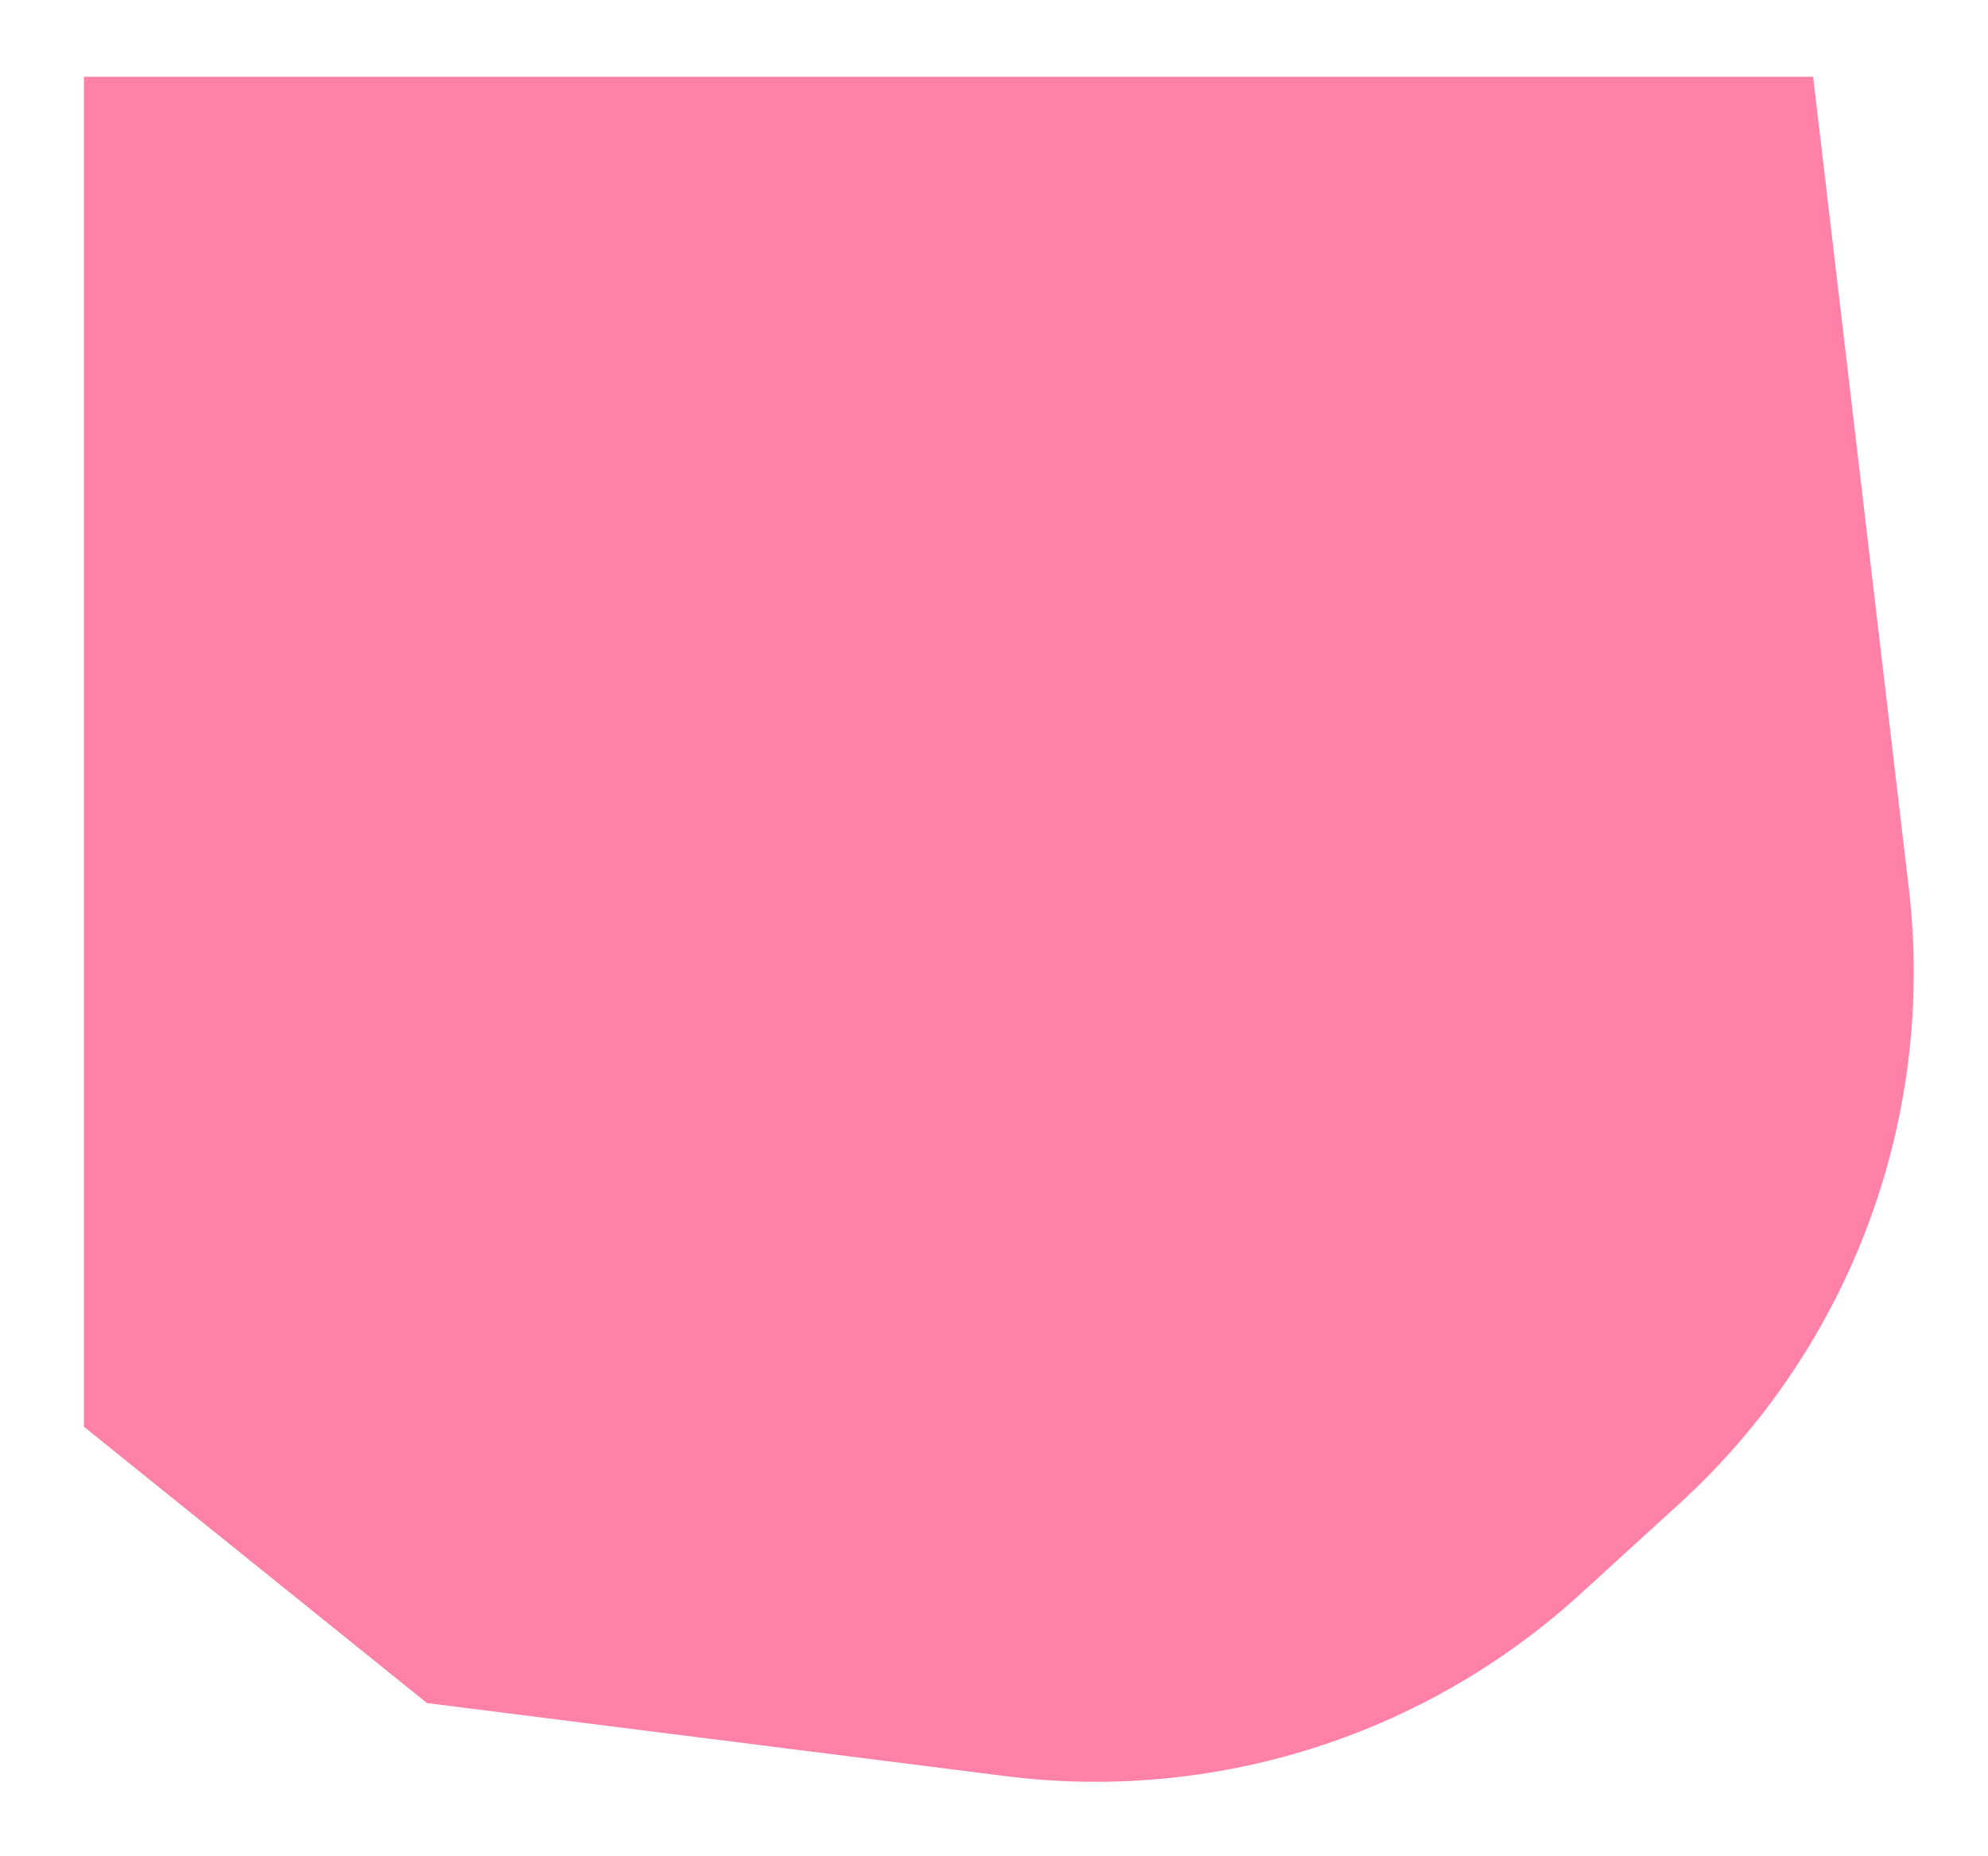<svg width="829" height="774" viewBox="0 0 829 774" fill="none" xmlns="http://www.w3.org/2000/svg">
<g filter="url(#filter0_d_353_53)">
<path d="M-2.12015e-07 0L721.073 3.00941e-07L760.966 338.356C772.286 434.373 736.638 529.961 665.21 595.119L624.071 632.647C559.14 691.878 471.502 719.657 384.306 708.646L143.04 678.18L-4.46974e-07 562.976L-2.12015e-07 0Z" fill="#FF81A7"/>
</g>
<defs>
<filter id="filter0_d_353_53" x="-4.46974e-07" y="0" width="828.032" height="773.012" filterUnits="userSpaceOnUse" color-interpolation-filters="sRGB">
<feFlood flood-opacity="0" result="BackgroundImageFix"/>
<feColorMatrix in="SourceAlpha" type="matrix" values="0 0 0 0 0 0 0 0 0 0 0 0 0 0 0 0 0 0 127 0" result="hardAlpha"/>
<feOffset dx="35" dy="32"/>
<feGaussianBlur stdDeviation="15"/>
<feComposite in2="hardAlpha" operator="out"/>
<feColorMatrix type="matrix" values="0 0 0 0 0 0 0 0 0 0 0 0 0 0 0 0 0 0 0.15 0"/>
<feBlend mode="normal" in2="BackgroundImageFix" result="effect1_dropShadow_353_53"/>
<feBlend mode="normal" in="SourceGraphic" in2="effect1_dropShadow_353_53" result="shape"/>
</filter>
</defs>
</svg>

